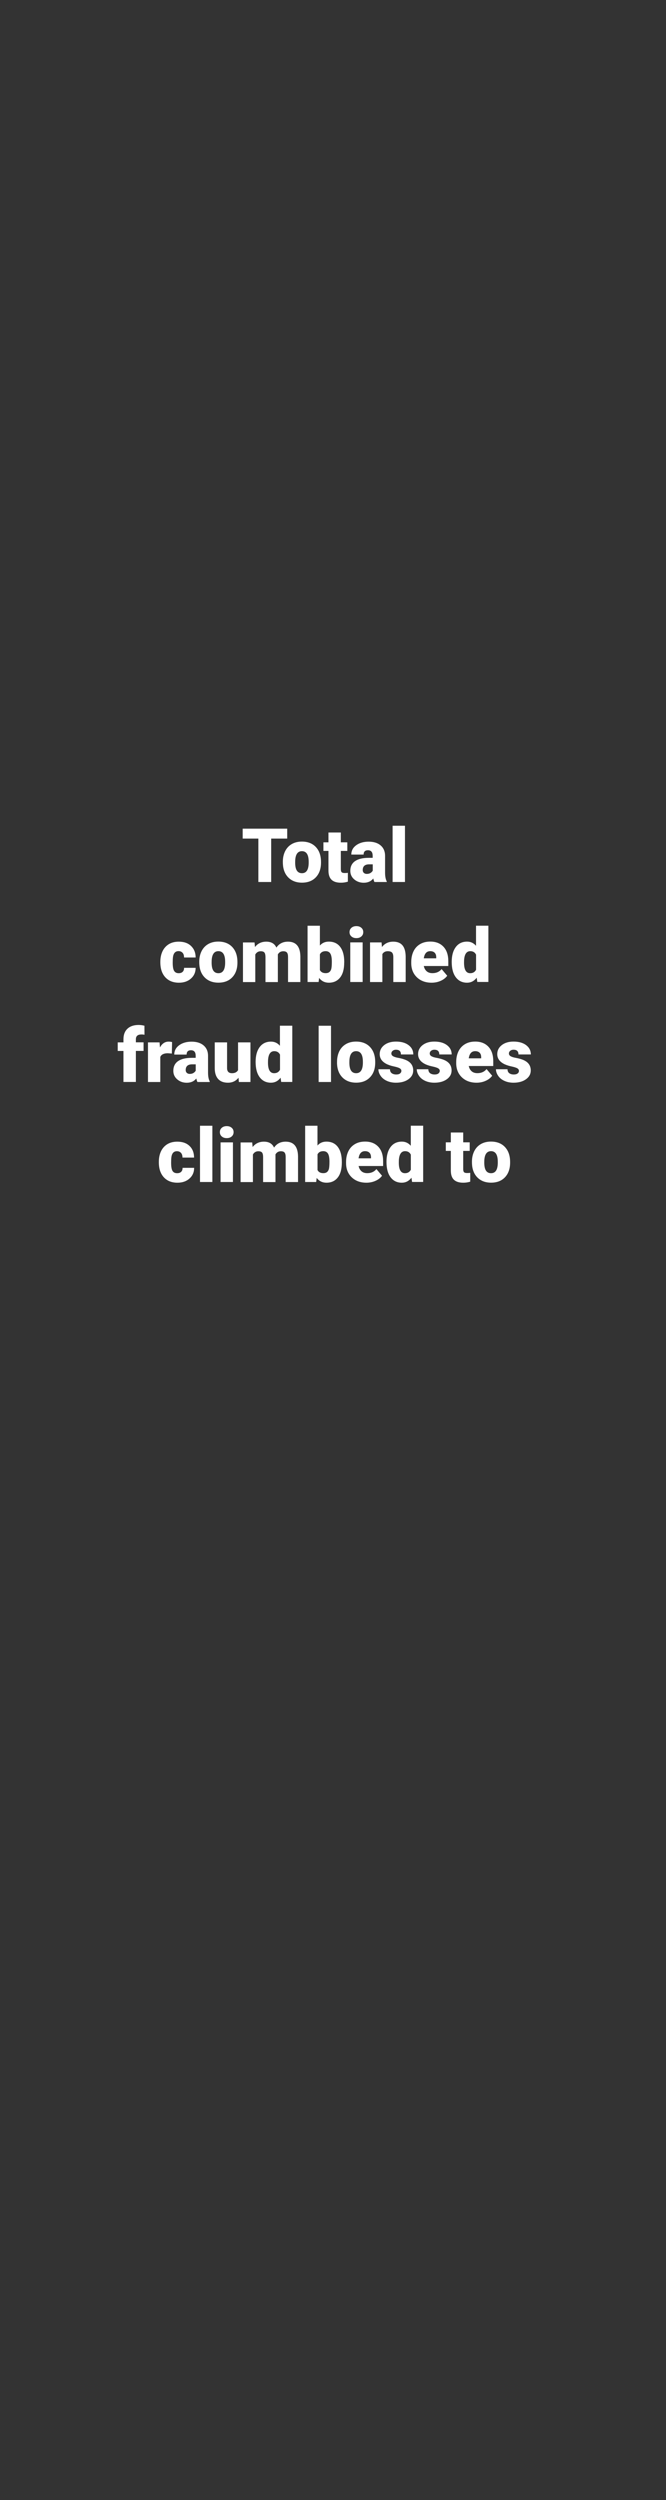 <?xml version="1.0" encoding="utf-8"?>
<!-- Generator: Adobe Illustrator 25.3.1, SVG Export Plug-In . SVG Version: 6.00 Build 0)  -->
<svg version="1.1" id="Layer_1" xmlns="http://www.w3.org/2000/svg" xmlns:xlink="http://www.w3.org/1999/xlink" x="0px" y="0px"
	 viewBox="0 0 160 600" style="enable-background:new 0 0 160 600;" xml:space="preserve">
<rect x="0" y="0" width="160" height="600" fill="#333333" stroke="none"/>
<style type="text/css">
	.st0{fill:#FFFFFF;}
</style>
<g>
	<path class="st0" d="M68.99,201.26h-3.84v10.42h-3.08v-10.42h-3.77v-2.38h10.7V201.26z"/>
	<path class="st0" d="M67.95,206.83c0-0.95,0.18-1.79,0.55-2.54c0.37-0.74,0.9-1.31,1.59-1.71s1.5-0.6,2.43-0.6
		c1.42,0,2.55,0.44,3.37,1.32c0.82,0.88,1.23,2.08,1.23,3.6v0.11c0,1.48-0.41,2.66-1.23,3.53c-0.82,0.87-1.94,1.3-3.34,1.3
		c-1.35,0-2.44-0.41-3.26-1.22s-1.26-1.91-1.33-3.3L67.95,206.83z M70.91,207.02c0,0.88,0.14,1.52,0.41,1.93s0.68,0.62,1.22,0.62
		c1.05,0,1.59-0.81,1.62-2.43v-0.3c0-1.71-0.54-2.56-1.63-2.56c-0.99,0-1.53,0.74-1.61,2.21L70.91,207.02z"/>
	<path class="st0" d="M81.88,199.8v2.36h1.56v2.06h-1.56v4.35c0,0.36,0.06,0.61,0.19,0.75s0.38,0.21,0.76,0.21
		c0.29,0,0.54-0.02,0.74-0.05v2.12c-0.53,0.17-1.09,0.25-1.67,0.25c-1.02,0-1.77-0.24-2.26-0.72s-0.73-1.21-0.73-2.19v-4.72H77.7
		v-2.06h1.21v-2.36H81.88z"/>
	<path class="st0" d="M89.96,211.68c-0.11-0.19-0.2-0.48-0.28-0.85c-0.54,0.69-1.31,1.03-2.29,1.03c-0.9,0-1.66-0.27-2.29-0.81
		s-0.94-1.22-0.94-2.04c0-1.03,0.38-1.81,1.14-2.34s1.87-0.79,3.32-0.79h0.91v-0.5c0-0.88-0.38-1.32-1.13-1.32
		c-0.7,0-1.05,0.35-1.05,1.04H84.4c0-0.92,0.39-1.67,1.17-2.24s1.78-0.86,2.99-0.86s2.17,0.3,2.87,0.89s1.06,1.4,1.08,2.43v4.21
		c0.01,0.87,0.15,1.54,0.4,2v0.15H89.96z M88.11,209.74c0.37,0,0.68-0.08,0.92-0.24s0.42-0.34,0.52-0.54v-1.52h-0.86
		c-1.03,0-1.55,0.46-1.55,1.39c0,0.27,0.09,0.49,0.27,0.66C87.6,209.66,87.83,209.74,88.11,209.74z"/>
	<path class="st0" d="M97.29,211.68h-2.97v-13.5h2.97V211.68z"/>
	<path class="st0" d="M42.92,233.57c0.42,0,0.74-0.11,0.97-0.34s0.34-0.54,0.33-0.95H47c0,1.04-0.37,1.9-1.12,2.57s-1.71,1-2.89,1
		c-1.38,0-2.47-0.43-3.27-1.3s-1.2-2.07-1.2-3.6v-0.12c0-0.96,0.18-1.81,0.53-2.54c0.35-0.73,0.87-1.3,1.53-1.7
		c0.67-0.4,1.46-0.59,2.37-0.59c1.24,0,2.22,0.34,2.94,1.03S47,228.63,47,229.8h-2.78c0-0.49-0.12-0.87-0.36-1.13
		s-0.56-0.4-0.97-0.4c-0.77,0-1.22,0.49-1.34,1.47c-0.04,0.31-0.06,0.74-0.06,1.28c0,0.96,0.11,1.62,0.34,1.99
		S42.42,233.57,42.92,233.57z"/>
	<path class="st0" d="M47.87,230.83c0-0.95,0.18-1.79,0.55-2.54c0.37-0.74,0.9-1.31,1.59-1.71s1.5-0.6,2.43-0.6
		c1.42,0,2.55,0.44,3.37,1.32c0.82,0.88,1.23,2.08,1.23,3.6v0.11c0,1.48-0.41,2.66-1.23,3.53c-0.82,0.87-1.94,1.3-3.34,1.3
		c-1.35,0-2.44-0.41-3.26-1.22s-1.26-1.91-1.33-3.3L47.87,230.83z M50.84,231.02c0,0.88,0.14,1.52,0.41,1.93s0.68,0.62,1.22,0.62
		c1.05,0,1.59-0.81,1.62-2.43v-0.3c0-1.71-0.54-2.56-1.63-2.56c-0.99,0-1.53,0.74-1.61,2.21L50.84,231.02z"/>
	<path class="st0" d="M61.15,226.17l0.1,1.12c0.67-0.86,1.58-1.29,2.72-1.29c1.2,0,2.01,0.48,2.43,1.43
		c0.64-0.96,1.58-1.43,2.79-1.43c1.93,0,2.92,1.17,2.97,3.5v6.19H69.2v-6c0-0.49-0.08-0.84-0.25-1.06s-0.46-0.33-0.9-0.33
		c-0.59,0-1.02,0.26-1.31,0.78l0.01,0.12v6.5h-2.97v-5.99c0-0.5-0.08-0.86-0.24-1.08s-0.46-0.33-0.91-0.33c-0.57,0-1,0.26-1.3,0.78
		v6.62h-2.96v-9.51H61.15z"/>
	<path class="st0" d="M82.69,231c0,1.56-0.32,2.76-0.97,3.59s-1.55,1.26-2.72,1.26c-0.97,0-1.75-0.38-2.34-1.15l-0.12,0.98h-2.65
		v-13.5h2.96v4.75c0.55-0.63,1.26-0.94,2.14-0.94c1.18,0,2.1,0.42,2.74,1.27s0.97,2.04,0.97,3.59V231z M79.72,230.81
		c0-0.91-0.12-1.56-0.36-1.95c-0.24-0.39-0.62-0.58-1.12-0.58c-0.67,0-1.13,0.25-1.39,0.76v3.77c0.25,0.5,0.72,0.75,1.41,0.75
		c0.7,0,1.14-0.34,1.33-1.02C79.67,232.21,79.72,231.64,79.72,230.81z"/>
	<path class="st0" d="M83.97,223.71c0-0.42,0.15-0.77,0.46-1.04s0.7-0.4,1.19-0.4s0.88,0.13,1.19,0.4s0.46,0.62,0.46,1.04
		s-0.15,0.77-0.46,1.04s-0.7,0.4-1.19,0.4s-0.88-0.13-1.19-0.4S83.97,224.14,83.97,223.71z M87.12,235.68h-2.97v-9.51h2.97V235.68z"
		/>
	<path class="st0" d="M91.66,226.17l0.1,1.12c0.66-0.86,1.56-1.29,2.72-1.29c0.99,0,1.73,0.3,2.22,0.89s0.74,1.48,0.76,2.67v6.13
		h-2.97v-6c0-0.48-0.1-0.83-0.29-1.06c-0.19-0.22-0.54-0.34-1.05-0.34c-0.58,0-1.01,0.23-1.29,0.69v6.71h-2.96v-9.51H91.66z"/>
	<path class="st0" d="M103.69,235.85c-1.46,0-2.64-0.44-3.54-1.3c-0.9-0.87-1.35-2-1.35-3.4v-0.25c0-0.97,0.18-1.83,0.54-2.58
		s0.89-1.32,1.58-1.73s1.51-0.61,2.46-0.61c1.34,0,2.39,0.42,3.16,1.24s1.16,1.98,1.16,3.47v1.15h-5.89
		c0.11,0.53,0.34,0.95,0.69,1.26s0.82,0.46,1.39,0.46c0.94,0,1.67-0.33,2.2-0.98l1.35,1.6c-0.37,0.51-0.89,0.92-1.57,1.22
		C105.2,235.7,104.47,235.85,103.69,235.85z M103.36,228.28c-0.87,0-1.38,0.57-1.55,1.72h2.99v-0.23c0.01-0.47-0.11-0.84-0.36-1.1
		C104.19,228.41,103.83,228.28,103.36,228.28z"/>
	<path class="st0" d="M108.52,230.85c0-1.51,0.33-2.69,0.98-3.56s1.56-1.3,2.72-1.3c0.85,0,1.56,0.33,2.14,1v-4.82h2.97v13.5h-2.66
		l-0.15-1.02c-0.61,0.8-1.38,1.2-2.32,1.2c-1.13,0-2.03-0.43-2.69-1.3S108.52,232.45,108.52,230.85z M111.48,231.04
		c0,1.69,0.49,2.53,1.48,2.53c0.66,0,1.12-0.28,1.41-0.83v-3.62c-0.27-0.56-0.73-0.84-1.39-0.84c-0.91,0-1.41,0.74-1.49,2.21
		L111.48,231.04z"/>
	<path class="st0" d="M29.66,259.68v-7.45h-1.38v-2.06h1.38v-0.76c0-1.08,0.32-1.92,0.96-2.52s1.54-0.9,2.69-0.9
		c0.42,0,0.88,0.06,1.39,0.18l0.01,2.18c-0.18-0.05-0.42-0.08-0.73-0.08c-0.9,0-1.34,0.39-1.34,1.16v0.73h1.85v2.06h-1.85v7.45
		H29.66z"/>
	<path class="st0" d="M41.28,252.85l-0.98-0.07c-0.93,0-1.53,0.29-1.79,0.88v6.02h-2.96v-9.51h2.78l0.1,1.22
		c0.5-0.93,1.19-1.4,2.08-1.4c0.32,0,0.59,0.04,0.83,0.11L41.28,252.85z"/>
	<path class="st0" d="M47.44,259.68c-0.11-0.19-0.2-0.48-0.28-0.85c-0.54,0.69-1.31,1.03-2.29,1.03c-0.9,0-1.66-0.27-2.29-0.81
		s-0.94-1.22-0.94-2.04c0-1.03,0.38-1.81,1.14-2.34s1.87-0.79,3.32-0.79h0.91v-0.5c0-0.88-0.38-1.32-1.13-1.32
		c-0.7,0-1.05,0.35-1.05,1.04h-2.96c0-0.92,0.39-1.67,1.17-2.24s1.78-0.86,2.99-0.86s2.17,0.3,2.87,0.89s1.06,1.4,1.08,2.43v4.21
		c0.01,0.87,0.15,1.54,0.4,2v0.15H47.44z M45.58,257.74c0.37,0,0.68-0.08,0.92-0.24s0.42-0.34,0.52-0.54v-1.52h-0.86
		c-1.03,0-1.55,0.46-1.55,1.39c0,0.27,0.09,0.49,0.27,0.66C45.07,257.66,45.3,257.74,45.58,257.74z"/>
	<path class="st0" d="M57.3,258.65c-0.63,0.8-1.47,1.2-2.54,1.2c-1.04,0-1.83-0.3-2.37-0.91c-0.54-0.61-0.8-1.48-0.8-2.61v-6.16
		h2.96v6.18c0,0.81,0.4,1.22,1.19,1.22c0.68,0,1.16-0.24,1.45-0.73v-6.67h2.98v9.51h-2.78L57.3,258.65z"/>
	<path class="st0" d="M61.41,254.85c0-1.51,0.33-2.69,0.98-3.56s1.56-1.3,2.72-1.3c0.85,0,1.56,0.33,2.14,1v-4.82h2.97v13.5h-2.66
		l-0.15-1.02c-0.61,0.8-1.38,1.2-2.32,1.2c-1.13,0-2.03-0.43-2.69-1.3S61.41,256.45,61.41,254.85z M64.38,255.04
		c0,1.69,0.49,2.53,1.48,2.53c0.66,0,1.12-0.28,1.41-0.83v-3.62c-0.27-0.56-0.73-0.84-1.39-0.84c-0.91,0-1.41,0.74-1.49,2.21
		L64.38,255.04z"/>
	<path class="st0" d="M79.52,259.68h-2.97v-13.5h2.97V259.68z"/>
	<path class="st0" d="M80.97,254.83c0-0.95,0.19-1.79,0.55-2.54c0.37-0.74,0.9-1.31,1.59-1.71s1.5-0.6,2.43-0.6
		c1.42,0,2.55,0.44,3.37,1.32c0.82,0.88,1.23,2.08,1.23,3.6v0.11c0,1.48-0.41,2.66-1.24,3.53c-0.82,0.87-1.94,1.3-3.34,1.3
		c-1.35,0-2.44-0.41-3.26-1.22s-1.26-1.91-1.33-3.3L80.97,254.83z M83.93,255.02c0,0.88,0.14,1.52,0.41,1.93s0.68,0.62,1.22,0.62
		c1.05,0,1.59-0.81,1.62-2.43v-0.3c0-1.71-0.54-2.56-1.63-2.56c-0.99,0-1.53,0.74-1.61,2.21L83.93,255.02z"/>
	<path class="st0" d="M96.43,257c0-0.25-0.13-0.45-0.4-0.61s-0.76-0.31-1.5-0.47s-1.35-0.38-1.83-0.65s-0.85-0.59-1.1-0.97
		s-0.38-0.82-0.38-1.31c0-0.87,0.36-1.59,1.08-2.16c0.72-0.56,1.66-0.85,2.83-0.85c1.25,0,2.26,0.28,3.02,0.85s1.14,1.32,1.14,2.24
		h-2.97c0-0.76-0.4-1.14-1.2-1.14c-0.31,0-0.57,0.09-0.78,0.26s-0.32,0.39-0.32,0.65c0,0.26,0.13,0.48,0.39,0.64s0.67,0.3,1.23,0.4
		s1.06,0.23,1.49,0.38c1.43,0.49,2.14,1.37,2.14,2.65c0,0.87-0.39,1.57-1.16,2.12s-1.77,0.82-2.99,0.82c-0.81,0-1.54-0.15-2.18-0.44
		s-1.14-0.69-1.49-1.2s-0.54-1.03-0.54-1.59h2.77c0.01,0.44,0.16,0.76,0.44,0.96c0.28,0.2,0.64,0.3,1.08,0.3
		c0.4,0,0.71-0.08,0.91-0.25S96.43,257.27,96.43,257z"/>
	<path class="st0" d="M105.65,257c0-0.25-0.13-0.45-0.4-0.61s-0.76-0.31-1.5-0.47s-1.35-0.38-1.83-0.65s-0.85-0.59-1.1-0.97
		s-0.38-0.82-0.38-1.31c0-0.87,0.36-1.59,1.08-2.16c0.72-0.56,1.66-0.85,2.83-0.85c1.25,0,2.26,0.28,3.02,0.85s1.14,1.32,1.14,2.24
		h-2.97c0-0.76-0.4-1.14-1.2-1.14c-0.31,0-0.57,0.09-0.78,0.26s-0.32,0.39-0.32,0.65c0,0.26,0.13,0.48,0.39,0.64s0.67,0.3,1.23,0.4
		s1.06,0.23,1.49,0.38c1.43,0.49,2.14,1.37,2.14,2.65c0,0.87-0.39,1.57-1.16,2.12s-1.77,0.82-2.99,0.82c-0.81,0-1.54-0.15-2.18-0.44
		s-1.14-0.69-1.49-1.2s-0.54-1.03-0.54-1.59h2.77c0.01,0.44,0.16,0.76,0.44,0.96c0.28,0.2,0.64,0.3,1.08,0.3
		c0.4,0,0.71-0.08,0.91-0.25S105.65,257.27,105.65,257z"/>
	<path class="st0" d="M114.49,259.85c-1.46,0-2.64-0.44-3.54-1.3c-0.9-0.87-1.35-2-1.35-3.4v-0.25c0-0.97,0.18-1.83,0.54-2.58
		c0.36-0.74,0.89-1.32,1.58-1.73s1.51-0.61,2.46-0.61c1.34,0,2.39,0.42,3.16,1.24s1.16,1.98,1.16,3.47v1.15h-5.89
		c0.11,0.53,0.34,0.95,0.69,1.26s0.82,0.46,1.39,0.46c0.94,0,1.67-0.33,2.2-0.98l1.35,1.6c-0.37,0.51-0.89,0.92-1.57,1.22
		C116,259.7,115.27,259.85,114.49,259.85z M114.16,252.28c-0.87,0-1.38,0.57-1.55,1.72h2.99v-0.23c0.01-0.47-0.11-0.84-0.36-1.1
		C114.99,252.41,114.62,252.28,114.16,252.28z"/>
	<path class="st0" d="M124.67,257c0-0.25-0.13-0.45-0.4-0.61s-0.76-0.31-1.5-0.47s-1.35-0.38-1.83-0.65s-0.85-0.59-1.1-0.97
		s-0.38-0.82-0.38-1.31c0-0.87,0.36-1.59,1.08-2.16c0.72-0.56,1.66-0.85,2.83-0.85c1.25,0,2.26,0.28,3.02,0.85s1.14,1.32,1.14,2.24
		h-2.97c0-0.76-0.4-1.14-1.2-1.14c-0.31,0-0.57,0.09-0.78,0.26s-0.32,0.39-0.32,0.65c0,0.26,0.13,0.48,0.39,0.64s0.67,0.3,1.23,0.4
		s1.06,0.23,1.49,0.38c1.43,0.49,2.14,1.37,2.14,2.65c0,0.87-0.39,1.57-1.16,2.12s-1.77,0.82-2.99,0.82c-0.81,0-1.54-0.15-2.18-0.44
		s-1.14-0.69-1.49-1.2s-0.54-1.03-0.54-1.59h2.77c0.01,0.44,0.16,0.76,0.44,0.96c0.28,0.2,0.64,0.3,1.08,0.3
		c0.4,0,0.71-0.08,0.91-0.25C124.57,257.48,124.67,257.27,124.67,257z"/>
	<path class="st0" d="M42.56,281.57c0.42,0,0.74-0.11,0.97-0.34s0.34-0.54,0.33-0.95h2.78c0,1.04-0.37,1.9-1.12,2.57s-1.71,1-2.89,1
		c-1.38,0-2.47-0.43-3.27-1.3s-1.2-2.07-1.2-3.6v-0.12c0-0.96,0.18-1.81,0.53-2.54c0.35-0.73,0.87-1.3,1.53-1.7
		c0.67-0.4,1.46-0.59,2.37-0.59c1.24,0,2.22,0.34,2.94,1.03s1.09,1.61,1.09,2.79h-2.78c0-0.49-0.12-0.87-0.36-1.13
		s-0.56-0.4-0.97-0.4c-0.77,0-1.22,0.49-1.34,1.47c-0.04,0.31-0.06,0.74-0.06,1.28c0,0.96,0.11,1.62,0.34,1.99
		S42.06,281.57,42.56,281.57z"/>
	<path class="st0" d="M51.02,283.68h-2.97v-13.5h2.97V283.68z"/>
	<path class="st0" d="M52.82,271.71c0-0.42,0.15-0.77,0.46-1.04s0.7-0.4,1.19-0.4s0.88,0.13,1.19,0.4s0.46,0.62,0.46,1.04
		s-0.15,0.77-0.46,1.04s-0.7,0.4-1.19,0.4s-0.88-0.13-1.19-0.4S52.82,272.14,52.82,271.71z M55.96,283.68h-2.97v-9.51h2.97V283.68z"
		/>
	<path class="st0" d="M60.59,274.17l0.1,1.12c0.67-0.86,1.58-1.29,2.72-1.29c1.2,0,2.01,0.48,2.43,1.43
		c0.64-0.96,1.58-1.43,2.79-1.43c1.93,0,2.92,1.17,2.97,3.5v6.19h-2.97v-6c0-0.49-0.08-0.84-0.25-1.06s-0.46-0.33-0.9-0.33
		c-0.59,0-1.02,0.26-1.31,0.78l0.01,0.12v6.5h-2.97v-5.99c0-0.5-0.08-0.86-0.24-1.08s-0.46-0.33-0.91-0.33c-0.57,0-1,0.26-1.3,0.78
		v6.62h-2.96v-9.51H60.59z"/>
	<path class="st0" d="M82.12,279c0,1.56-0.32,2.76-0.97,3.59c-0.65,0.84-1.55,1.26-2.73,1.26c-0.97,0-1.75-0.38-2.34-1.15
		l-0.12,0.98h-2.65v-13.5h2.96v4.75c0.55-0.63,1.26-0.94,2.14-0.94c1.18,0,2.1,0.42,2.74,1.27c0.64,0.85,0.97,2.04,0.97,3.59V279z
		 M79.15,278.81c0-0.91-0.12-1.56-0.36-1.95c-0.24-0.39-0.62-0.58-1.12-0.58c-0.67,0-1.13,0.25-1.39,0.76v3.77
		c0.25,0.5,0.72,0.75,1.41,0.75c0.7,0,1.14-0.34,1.33-1.02C79.1,280.21,79.15,279.64,79.15,278.81z"/>
	<path class="st0" d="M88.03,283.85c-1.46,0-2.64-0.44-3.54-1.3c-0.9-0.87-1.35-2-1.35-3.4v-0.25c0-0.97,0.18-1.83,0.54-2.58
		s0.89-1.32,1.58-1.73s1.51-0.61,2.46-0.61c1.34,0,2.39,0.42,3.16,1.24s1.16,1.98,1.16,3.47v1.15h-5.89
		c0.11,0.53,0.34,0.95,0.69,1.26s0.82,0.46,1.39,0.46c0.94,0,1.67-0.33,2.2-0.98l1.35,1.6c-0.37,0.51-0.89,0.92-1.57,1.22
		C89.53,283.7,88.81,283.85,88.03,283.85z M87.69,276.28c-0.87,0-1.38,0.57-1.55,1.72h2.99v-0.23c0.01-0.47-0.11-0.84-0.36-1.1
		C88.52,276.41,88.16,276.28,87.69,276.28z"/>
	<path class="st0" d="M92.85,278.85c0-1.51,0.33-2.69,0.98-3.56s1.56-1.3,2.72-1.3c0.85,0,1.56,0.33,2.14,1v-4.82h2.97v13.5H99
		l-0.15-1.02c-0.61,0.8-1.38,1.2-2.32,1.2c-1.13,0-2.03-0.43-2.69-1.3S92.85,280.45,92.85,278.85z M95.81,279.04
		c0,1.69,0.49,2.53,1.48,2.53c0.66,0,1.12-0.28,1.41-0.83v-3.62c-0.27-0.56-0.73-0.84-1.39-0.84c-0.91,0-1.41,0.74-1.49,2.21
		L95.81,279.04z"/>
	<path class="st0" d="M111.28,271.8v2.36h1.56v2.06h-1.56v4.35c0,0.36,0.06,0.61,0.19,0.75s0.38,0.21,0.76,0.21
		c0.29,0,0.54-0.02,0.74-0.05v2.12c-0.53,0.17-1.09,0.25-1.67,0.25c-1.02,0-1.77-0.24-2.26-0.72s-0.73-1.21-0.73-2.19v-4.72h-1.21
		v-2.06h1.21v-2.36H111.28z"/>
	<path class="st0" d="M113.38,278.83c0-0.95,0.18-1.79,0.55-2.54c0.37-0.74,0.9-1.31,1.59-1.71s1.5-0.6,2.43-0.6
		c1.42,0,2.55,0.44,3.37,1.32c0.82,0.88,1.23,2.08,1.23,3.6v0.11c0,1.48-0.41,2.66-1.23,3.53c-0.82,0.87-1.94,1.3-3.34,1.3
		c-1.35,0-2.44-0.41-3.26-1.22s-1.26-1.91-1.33-3.3L113.38,278.83z M116.34,279.02c0,0.88,0.14,1.52,0.41,1.93s0.68,0.62,1.22,0.62
		c1.05,0,1.59-0.81,1.62-2.43v-0.3c0-1.71-0.54-2.56-1.63-2.56c-0.99,0-1.53,0.74-1.61,2.21L116.34,279.02z"/>
</g>
</svg>
